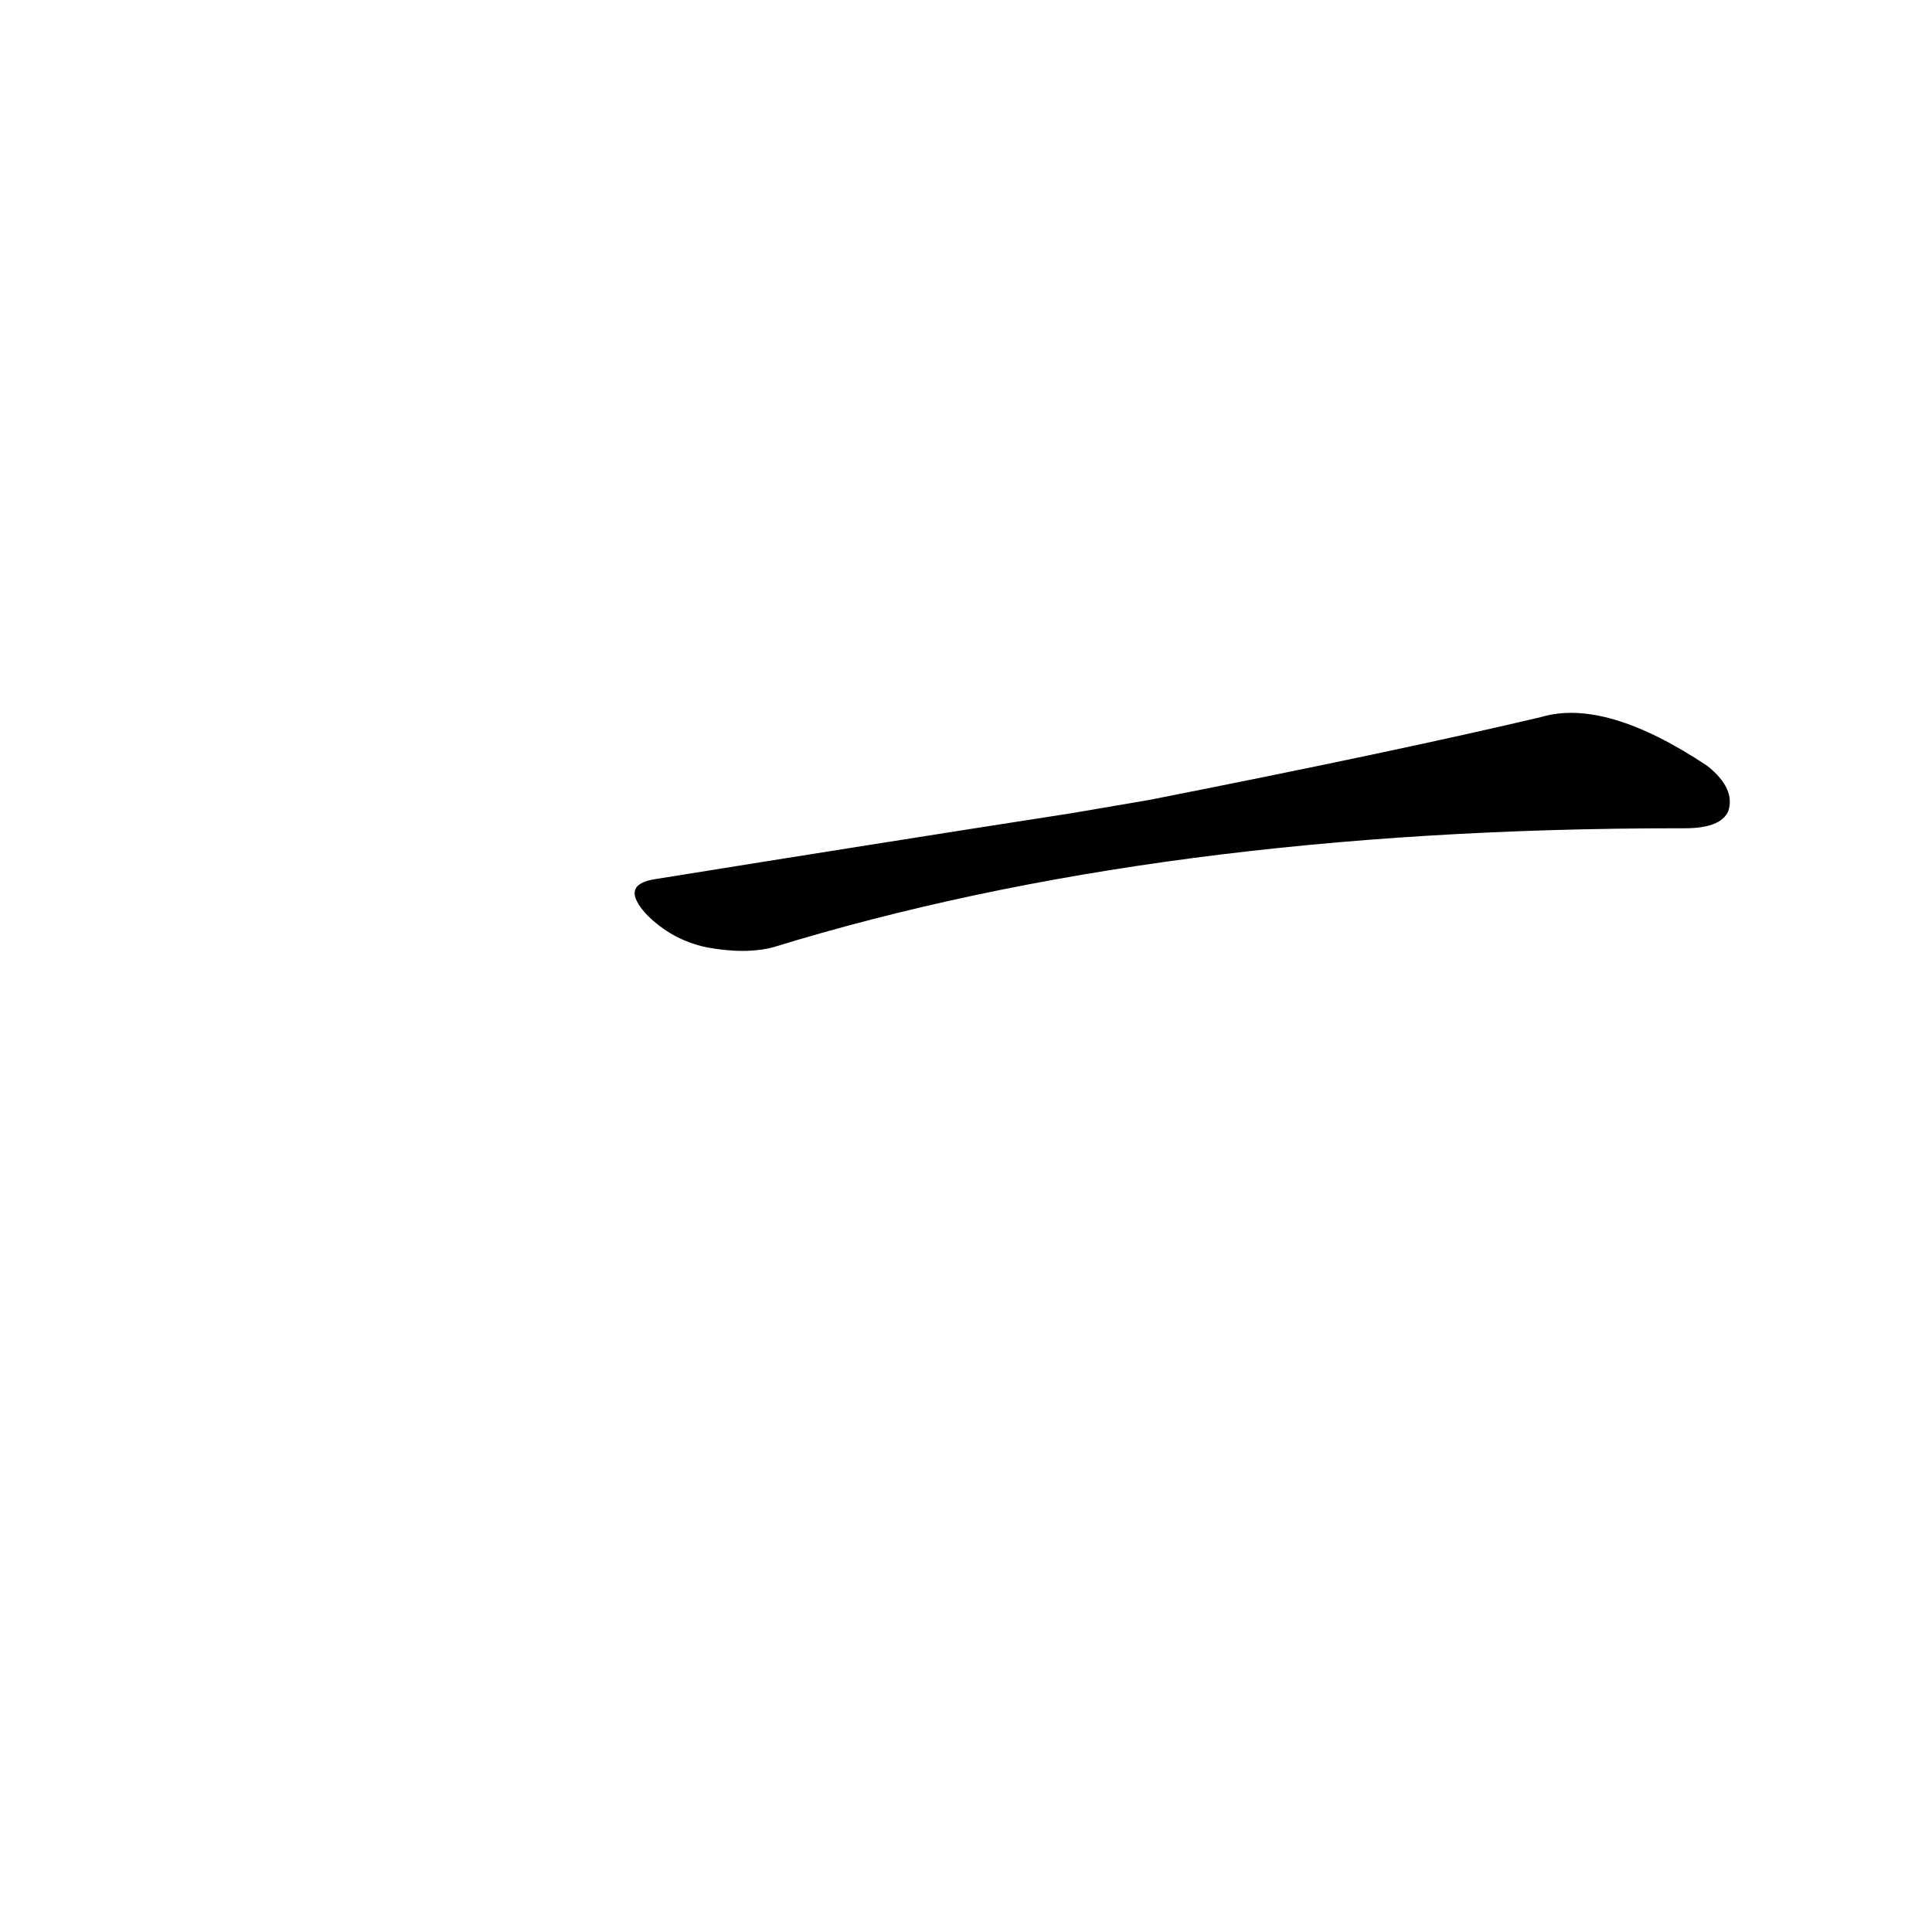 <?xml version='1.0' encoding='utf-8'?>
<svg xmlns="http://www.w3.org/2000/svg" version="1.1" viewBox="0 0 1024 1024"><g transform="scale(1, -1) translate(0, -900)"><path d="M 568 469 Q 465 453 347 434 Q 328 431 343 415 Q 356 402 374 398 Q 395 394 410 398 Q 615 461 890 461 Q 891 461 893 461 Q 912 461 916 470 Q 920 482 905 494 Q 851 530 817 520 Q 741 502 609 476 L 568 469 Z" fill="black" /></g></svg>